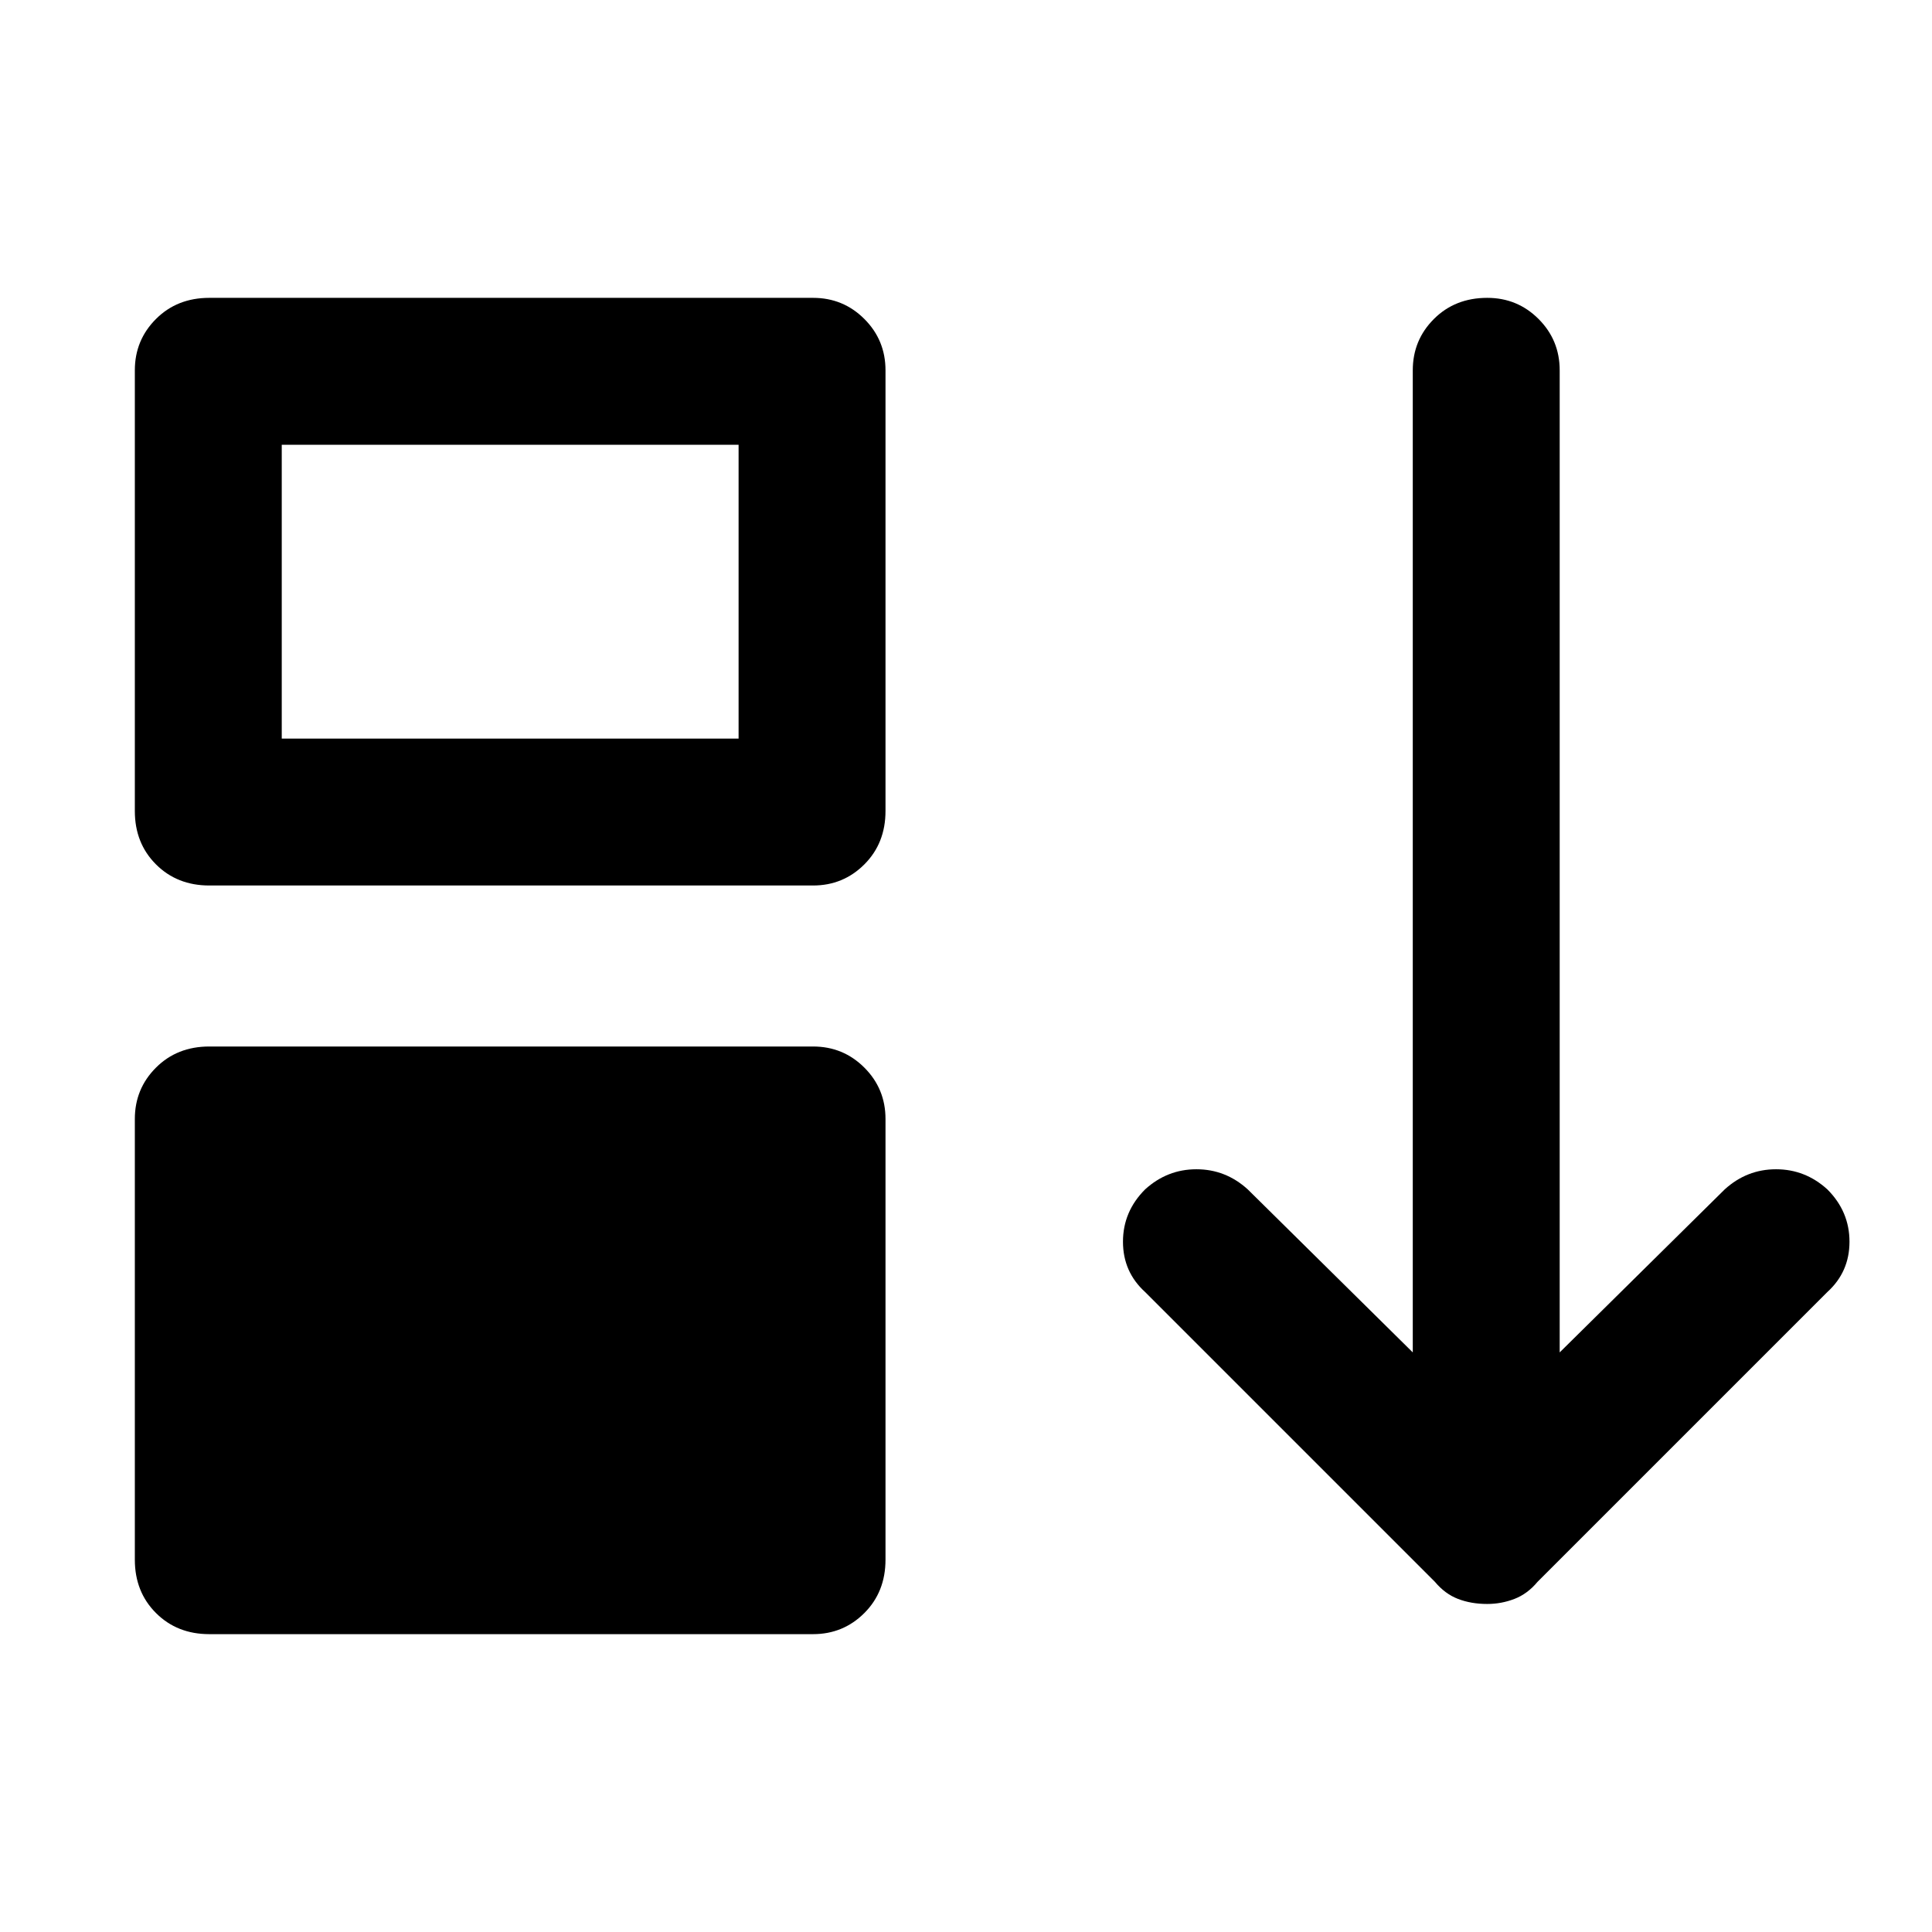<svg xmlns="http://www.w3.org/2000/svg" height="48" viewBox="0 96 960 960" width="48"><path d="M67 871V652q0-15 10.5-25.5T104 616h300q15 0 25.5 10.5T440 652v219q0 16-10.5 26.5T404 908H104q-16 0-26.5-10.5T67 871Zm0-372V280q0-15 10.5-25.5T104 244h300q15 0 25.5 10.5T440 280v219q0 16-10.5 26.5T404 536H104q-16 0-26.5-10.5T67 499Zm73-36h227V317H140v146Zm599 430q-8 0-14.5-2.5T713 882L569 738q-11-10-11-25t11-26q11-10 25.5-10t25.5 10l82 81V280q0-15 10.5-25.5T739 244q15 0 25.5 10.5T775 280v488l82-81q11-10 25.5-10t25.5 10q11 11 11 26t-11 25L764 882q-5 6-11.5 8.5T739 893Z"/></svg>